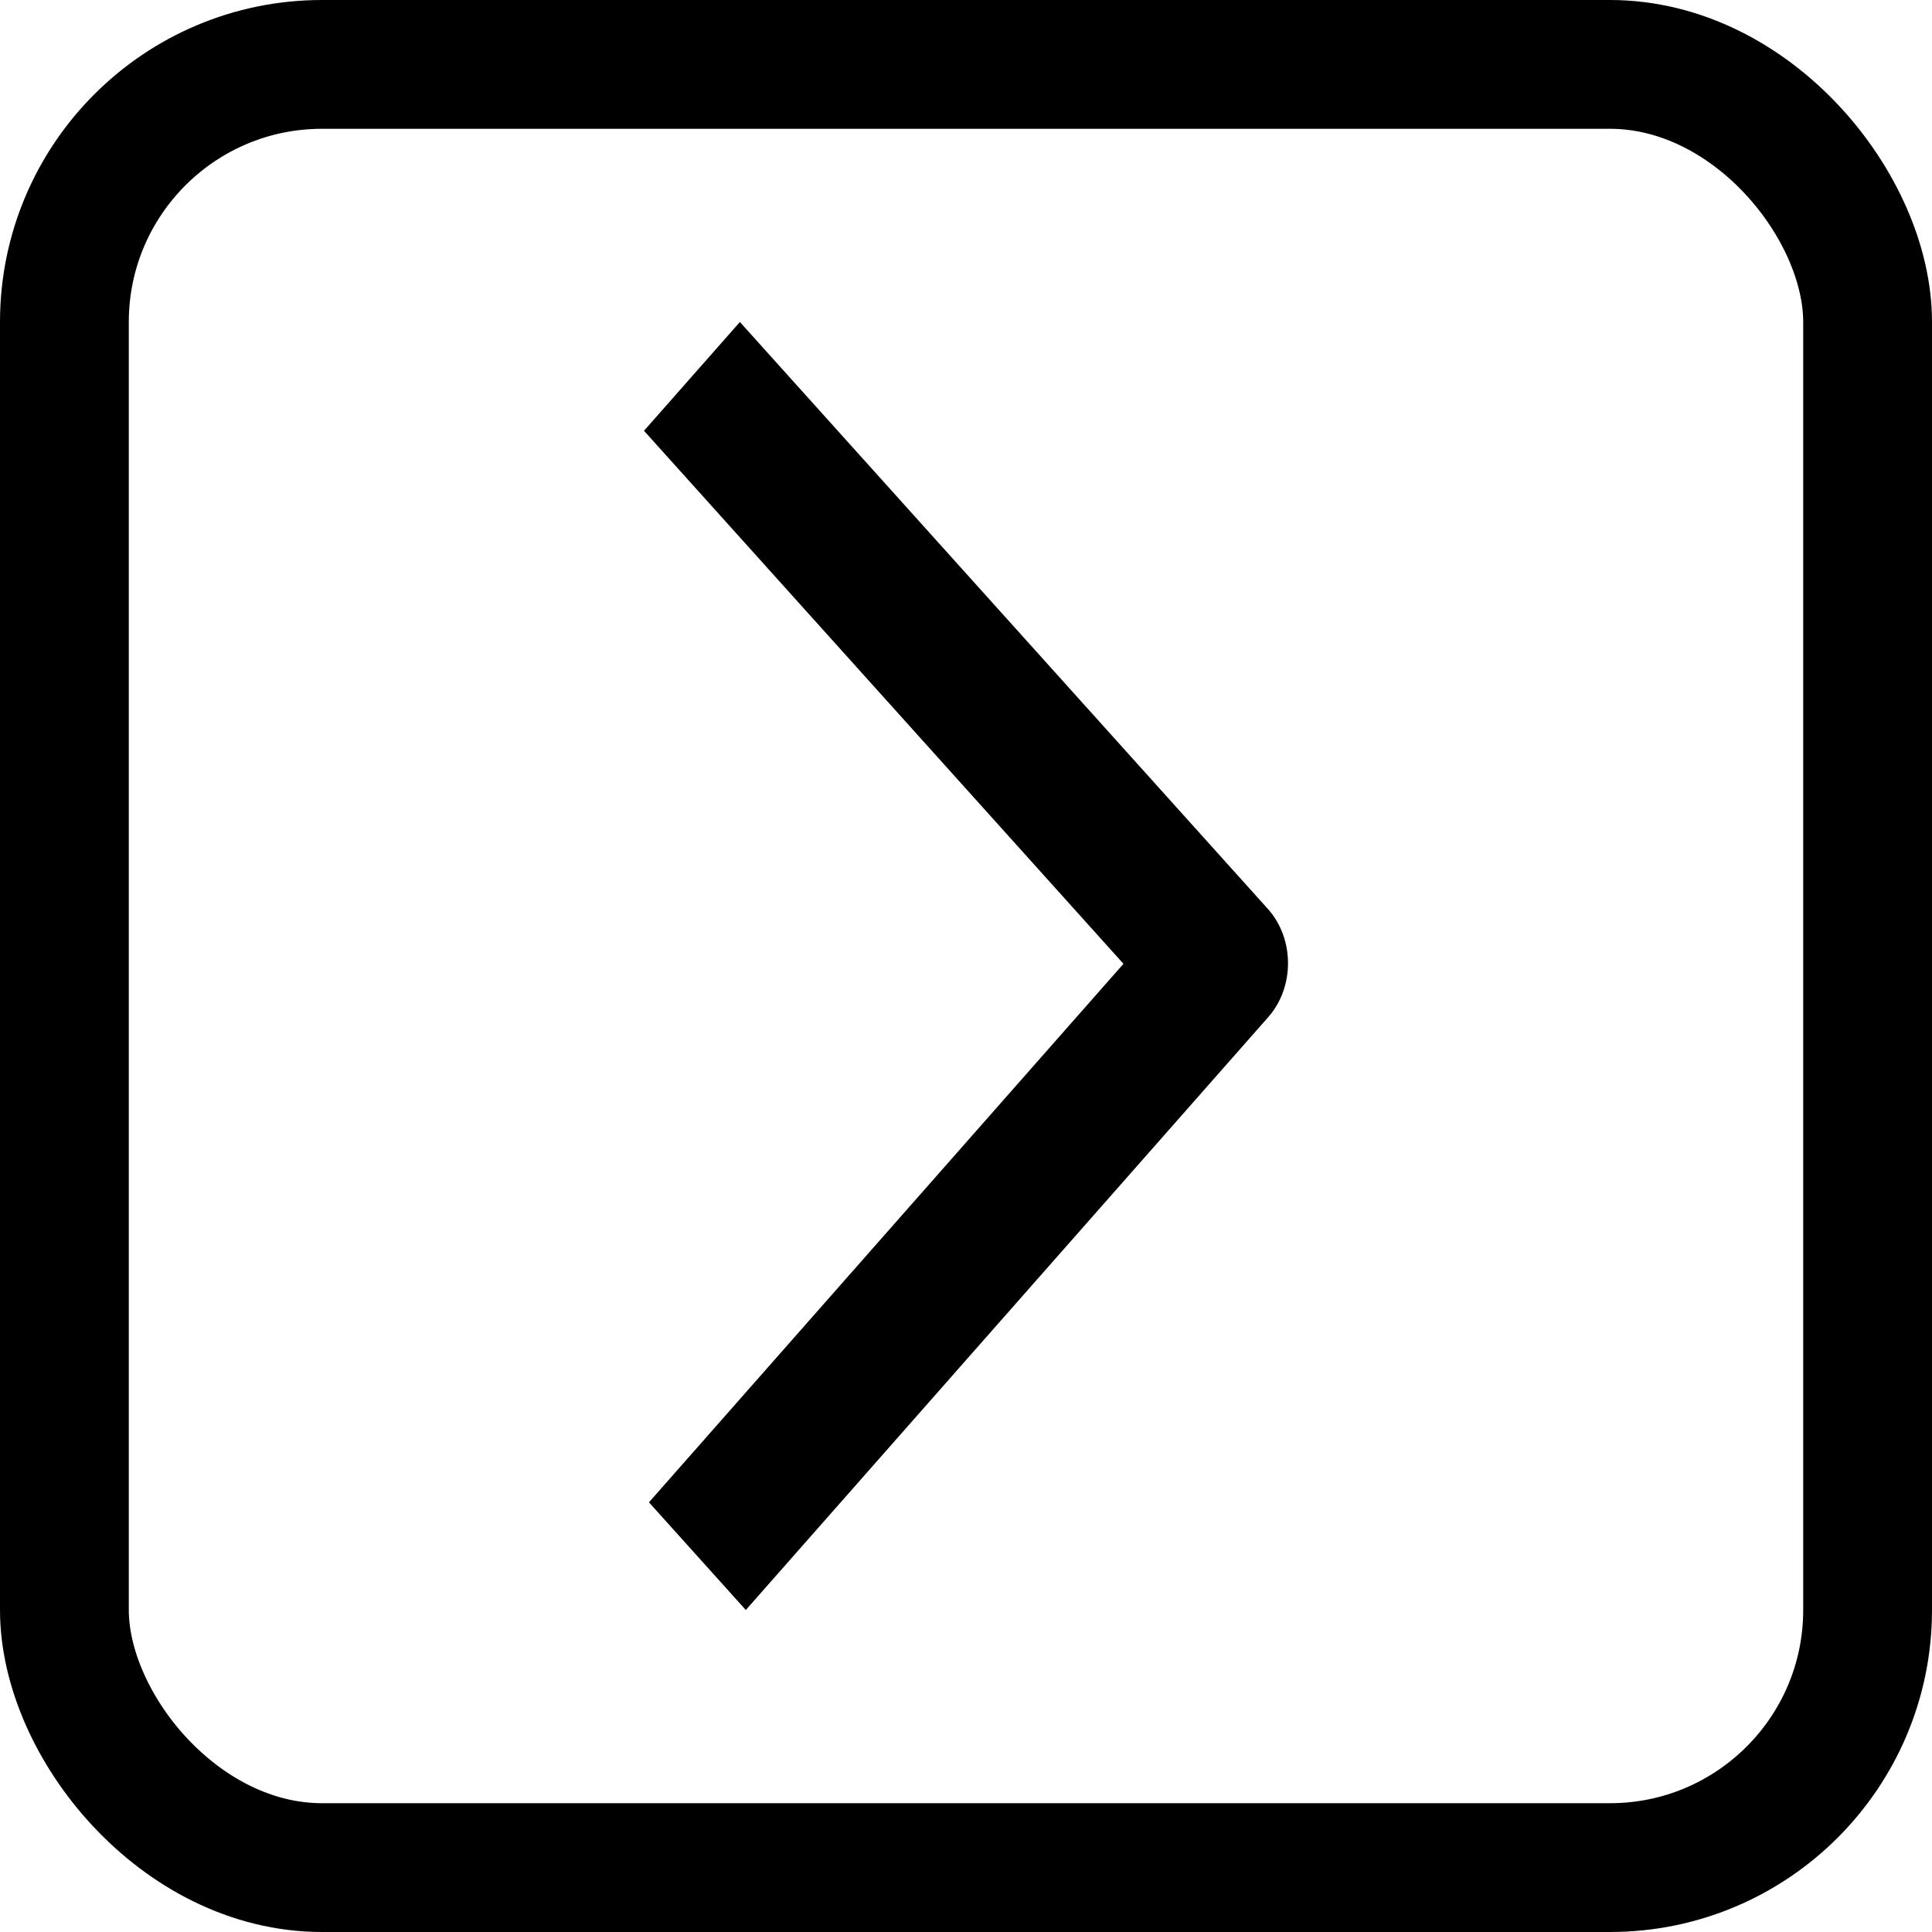 <svg width="30" height="30" viewBox="0 0 30 30" fill="none" xmlns="http://www.w3.org/2000/svg">
<rect x="1" y="1" width="28" height="28" rx="4" stroke="black" stroke-width="2" stroke-miterlimit="2.366" stroke-linejoin="round"/>
<path fill-rule="evenodd" clip-rule="evenodd" d="M19.686 14.112C20.102 14.574 20.105 15.326 19.694 15.793L11.581 25L10.077 23.328L17.445 14.966L10 6.689L11.489 5L19.686 14.112Z" fill="black"/>
</svg>
